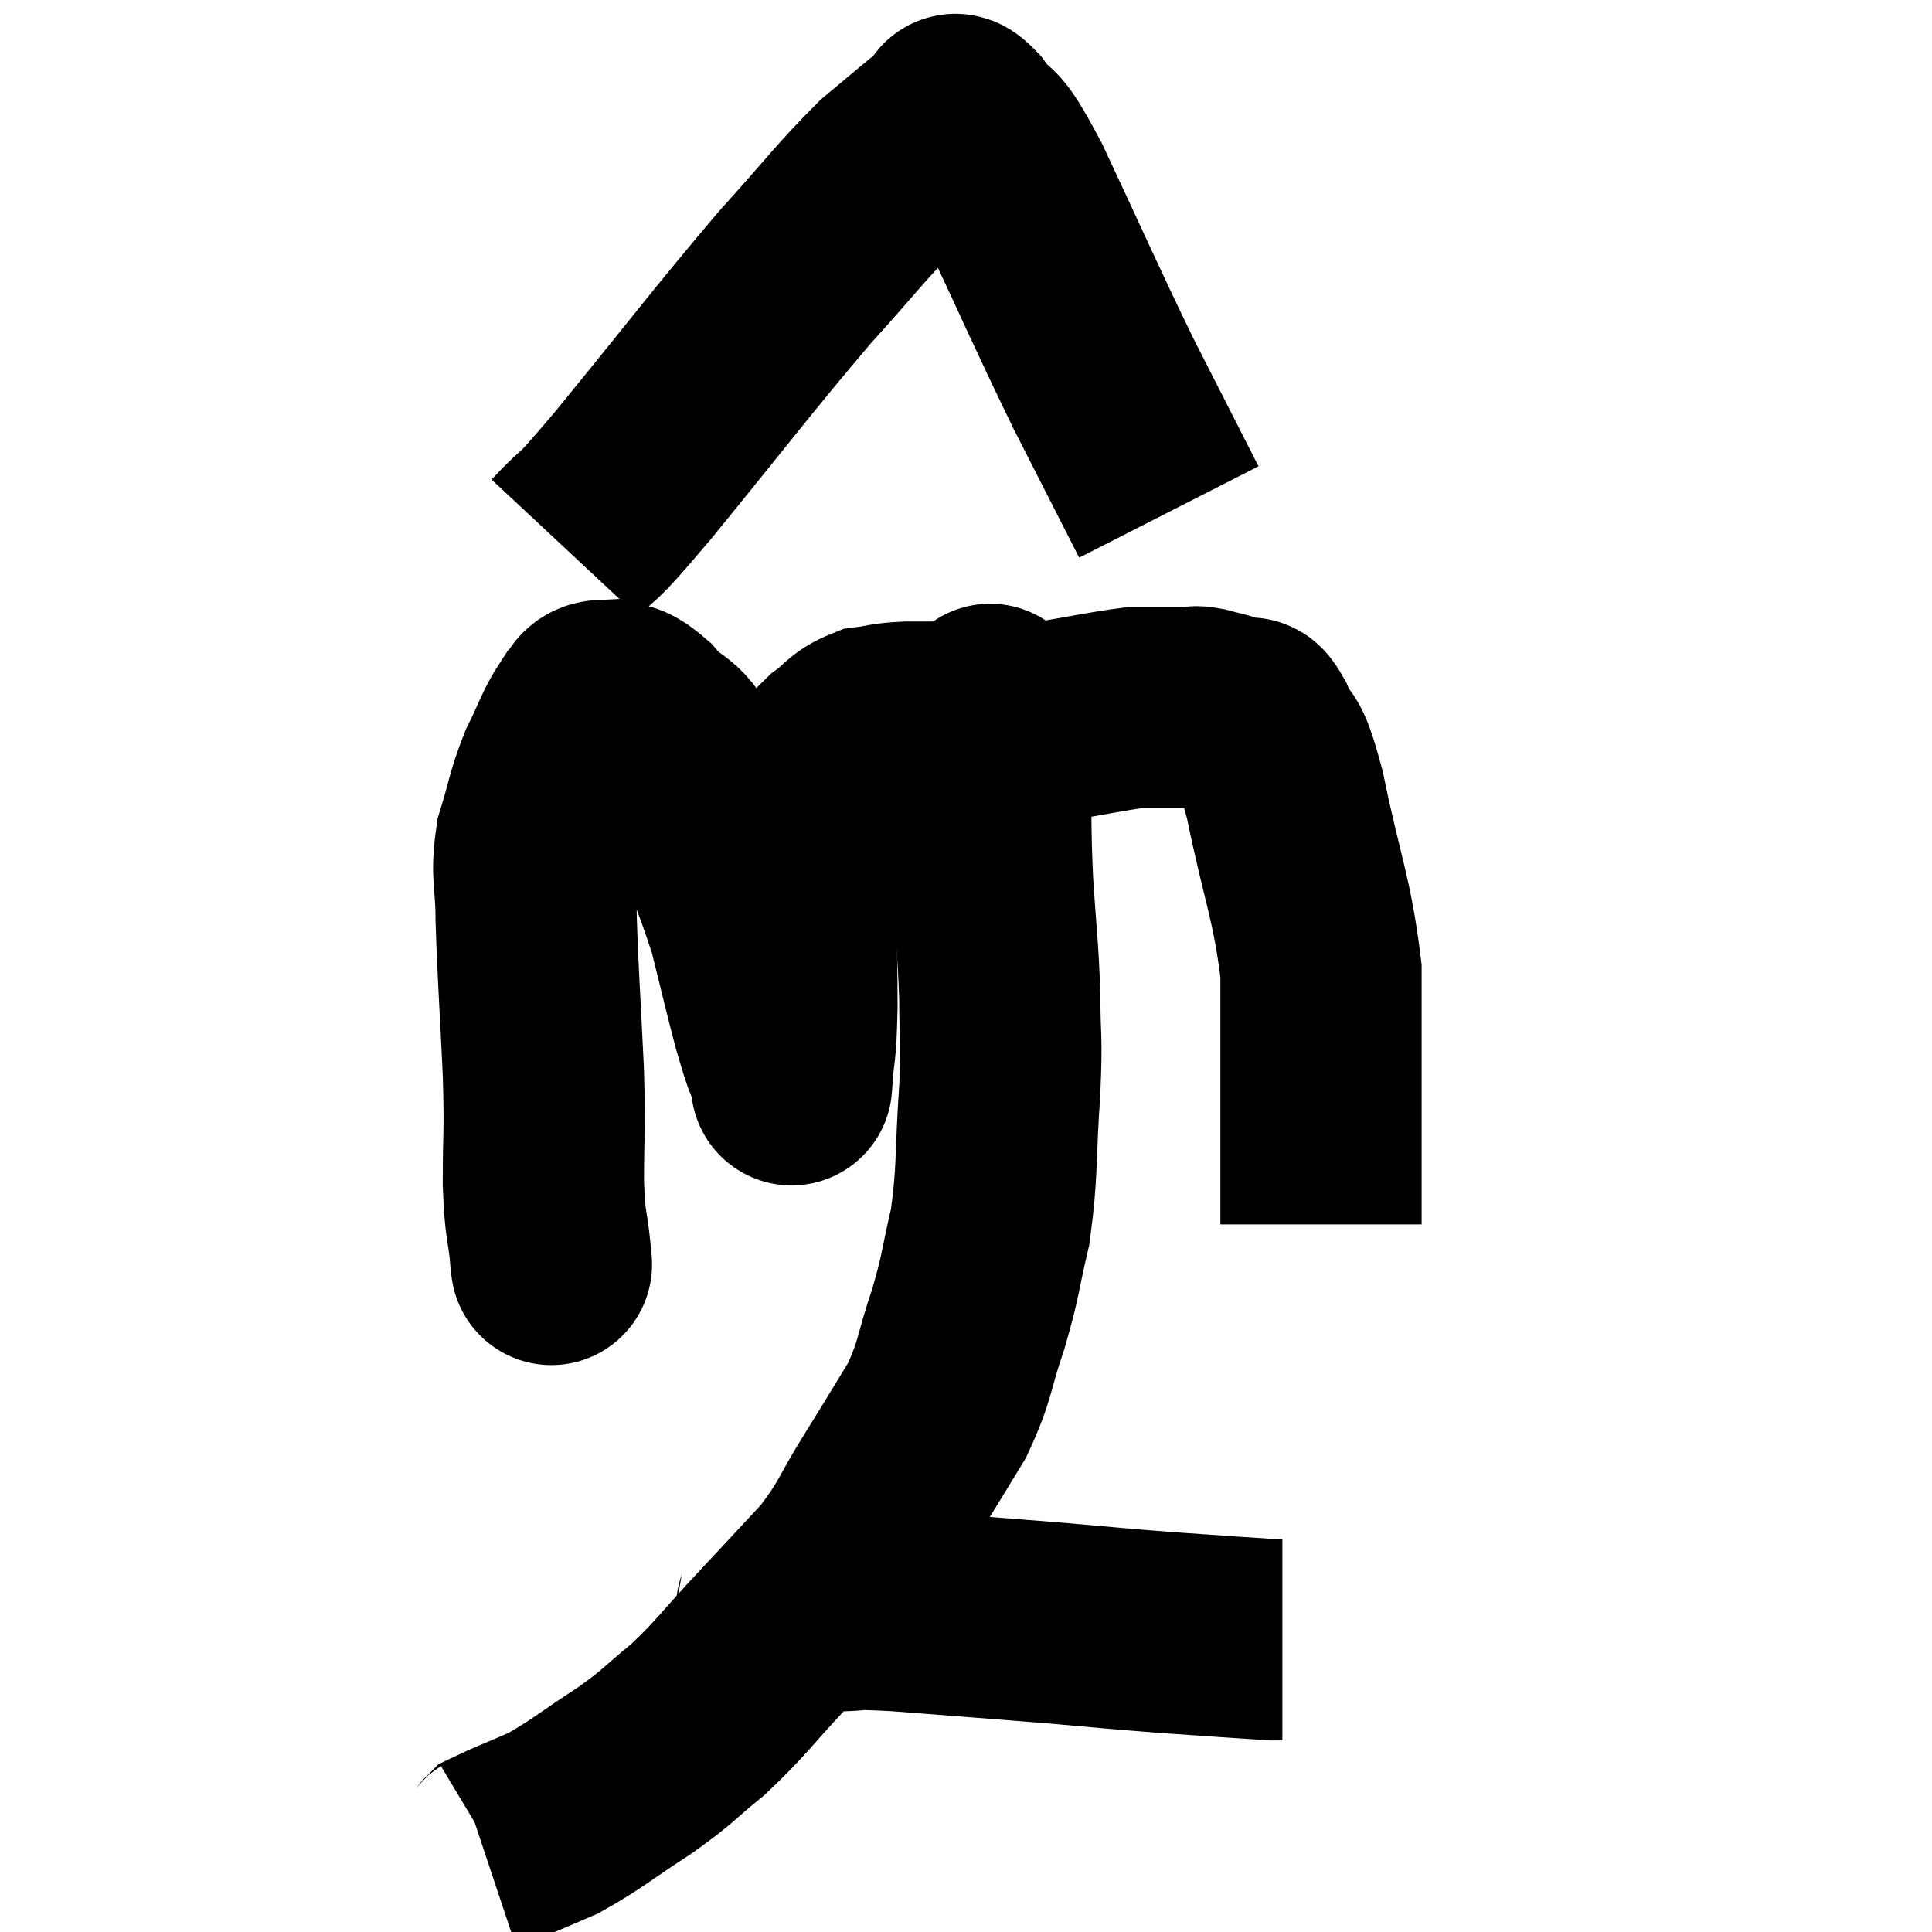 <svg width="48" height="48" viewBox="0 0 48 48" xmlns="http://www.w3.org/2000/svg"><path d="M 13.68 31.26 C 13.68 31.26, 13.68 31.275, 13.68 31.26 C 13.68 31.23, 13.725 31.665, 13.68 31.2 C 13.59 30.3, 13.545 30.54, 13.5 29.4 C 13.5 28.02, 13.545 28.29, 13.5 26.64 C 13.41 24.72, 13.365 24.24, 13.32 22.8 C 13.32 21.84, 13.185 21.795, 13.32 20.88 C 13.59 20.01, 13.56 19.905, 13.86 19.14 C 14.19 18.48, 14.235 18.255, 14.52 17.82 C 14.76 17.61, 14.655 17.415, 15 17.4 C 15.45 17.58, 15.345 17.28, 15.9 17.76 C 16.56 18.54, 16.545 18.015, 17.22 19.32 C 17.91 21.15, 18.105 21.465, 18.6 22.98 C 18.9 24.18, 18.99 24.585, 19.2 25.38 C 19.32 25.77, 19.32 25.815, 19.44 26.16 C 19.56 26.46, 19.62 26.61, 19.68 26.76 C 19.68 26.76, 19.65 27.195, 19.68 26.76 C 19.74 25.89, 19.77 26.295, 19.8 25.02 C 19.8 23.34, 19.74 22.845, 19.8 21.66 C 19.92 20.97, 19.875 20.91, 20.04 20.28 C 20.25 19.71, 20.28 19.545, 20.46 19.14 C 20.61 18.9, 20.475 18.93, 20.76 18.66 C 21.18 18.36, 21.15 18.24, 21.6 18.06 C 22.08 18, 21.945 17.97, 22.56 17.94 C 23.31 17.94, 23.19 17.94, 24.06 17.94 C 25.05 17.94, 25.005 18.03, 26.04 17.94 C 27.12 17.76, 27.495 17.67, 28.2 17.58 C 28.53 17.58, 28.515 17.58, 28.86 17.58 C 29.22 17.58, 29.325 17.58, 29.58 17.58 C 29.73 17.58, 29.64 17.535, 29.88 17.58 C 30.21 17.67, 30.285 17.67, 30.54 17.76 C 30.72 17.85, 30.735 17.865, 30.9 17.94 C 31.05 18, 30.945 17.61, 31.2 18.06 C 31.56 18.9, 31.515 18.225, 31.92 19.74 C 32.37 21.93, 32.595 22.29, 32.82 24.12 C 32.82 25.59, 32.82 25.755, 32.82 27.06 C 32.82 28.2, 32.82 28.5, 32.82 29.34 C 32.82 29.88, 32.82 30.15, 32.82 30.42 L 32.82 30.42" fill="none" stroke="black" stroke-width="5"></path><path d="M 14.04 13.62 C 14.88 12.72, 14.295 13.5, 15.72 11.82 C 17.73 9.36, 18.15 8.775, 19.74 6.9 C 20.91 5.61, 21.15 5.25, 22.08 4.32 C 22.77 3.75, 23.07 3.48, 23.46 3.18 C 23.55 3.15, 23.52 3.165, 23.64 3.12 C 23.79 3.06, 23.565 2.61, 23.94 3 C 24.54 3.84, 24.27 3.045, 25.14 4.68 C 26.28 7.11, 26.445 7.53, 27.42 9.54 C 28.23 11.13, 28.635 11.925, 29.04 12.72 C 29.04 12.72, 29.04 12.72, 29.04 12.72 L 29.04 12.72" fill="none" stroke="black" stroke-width="5"></path><path d="M 24.6 17.58 C 24.6 17.64, 24.6 17.265, 24.6 17.7 C 24.6 18.51, 24.585 18.27, 24.6 19.32 C 24.63 20.61, 24.6 20.535, 24.66 21.9 C 24.75 23.34, 24.795 23.49, 24.84 24.78 C 24.84 25.92, 24.9 25.635, 24.84 27.06 C 24.72 28.77, 24.795 29.055, 24.6 30.48 C 24.33 31.62, 24.39 31.62, 24.06 32.76 C 23.67 33.9, 23.76 34.005, 23.28 35.04 C 22.71 35.97, 22.755 35.91, 22.14 36.9 C 21.48 37.95, 21.555 38.04, 20.82 39 C 20.01 39.87, 20.07 39.81, 19.2 40.74 C 18.27 41.73, 18.195 41.91, 17.34 42.72 C 16.56 43.35, 16.68 43.335, 15.78 43.98 C 14.76 44.64, 14.595 44.82, 13.74 45.3 C 13.05 45.6, 12.735 45.72, 12.36 45.9 C 12.3 45.96, 12.315 45.975, 12.24 46.02 L 12.06 46.08" fill="none" stroke="black" stroke-width="5"></path><path d="M 19.26 39.9 C 19.38 39.96, 19.14 39.99, 19.5 40.02 C 20.1 40.02, 19.995 40.02, 20.7 40.02 C 21.51 40.02, 20.955 39.945, 22.32 40.02 C 24.24 40.17, 24.495 40.185, 26.16 40.32 C 27.57 40.44, 27.615 40.455, 28.98 40.56 C 30.3 40.65, 30.9 40.695, 31.62 40.74 L 31.86 40.74" fill="none" stroke="black" stroke-width="5"></path></svg>